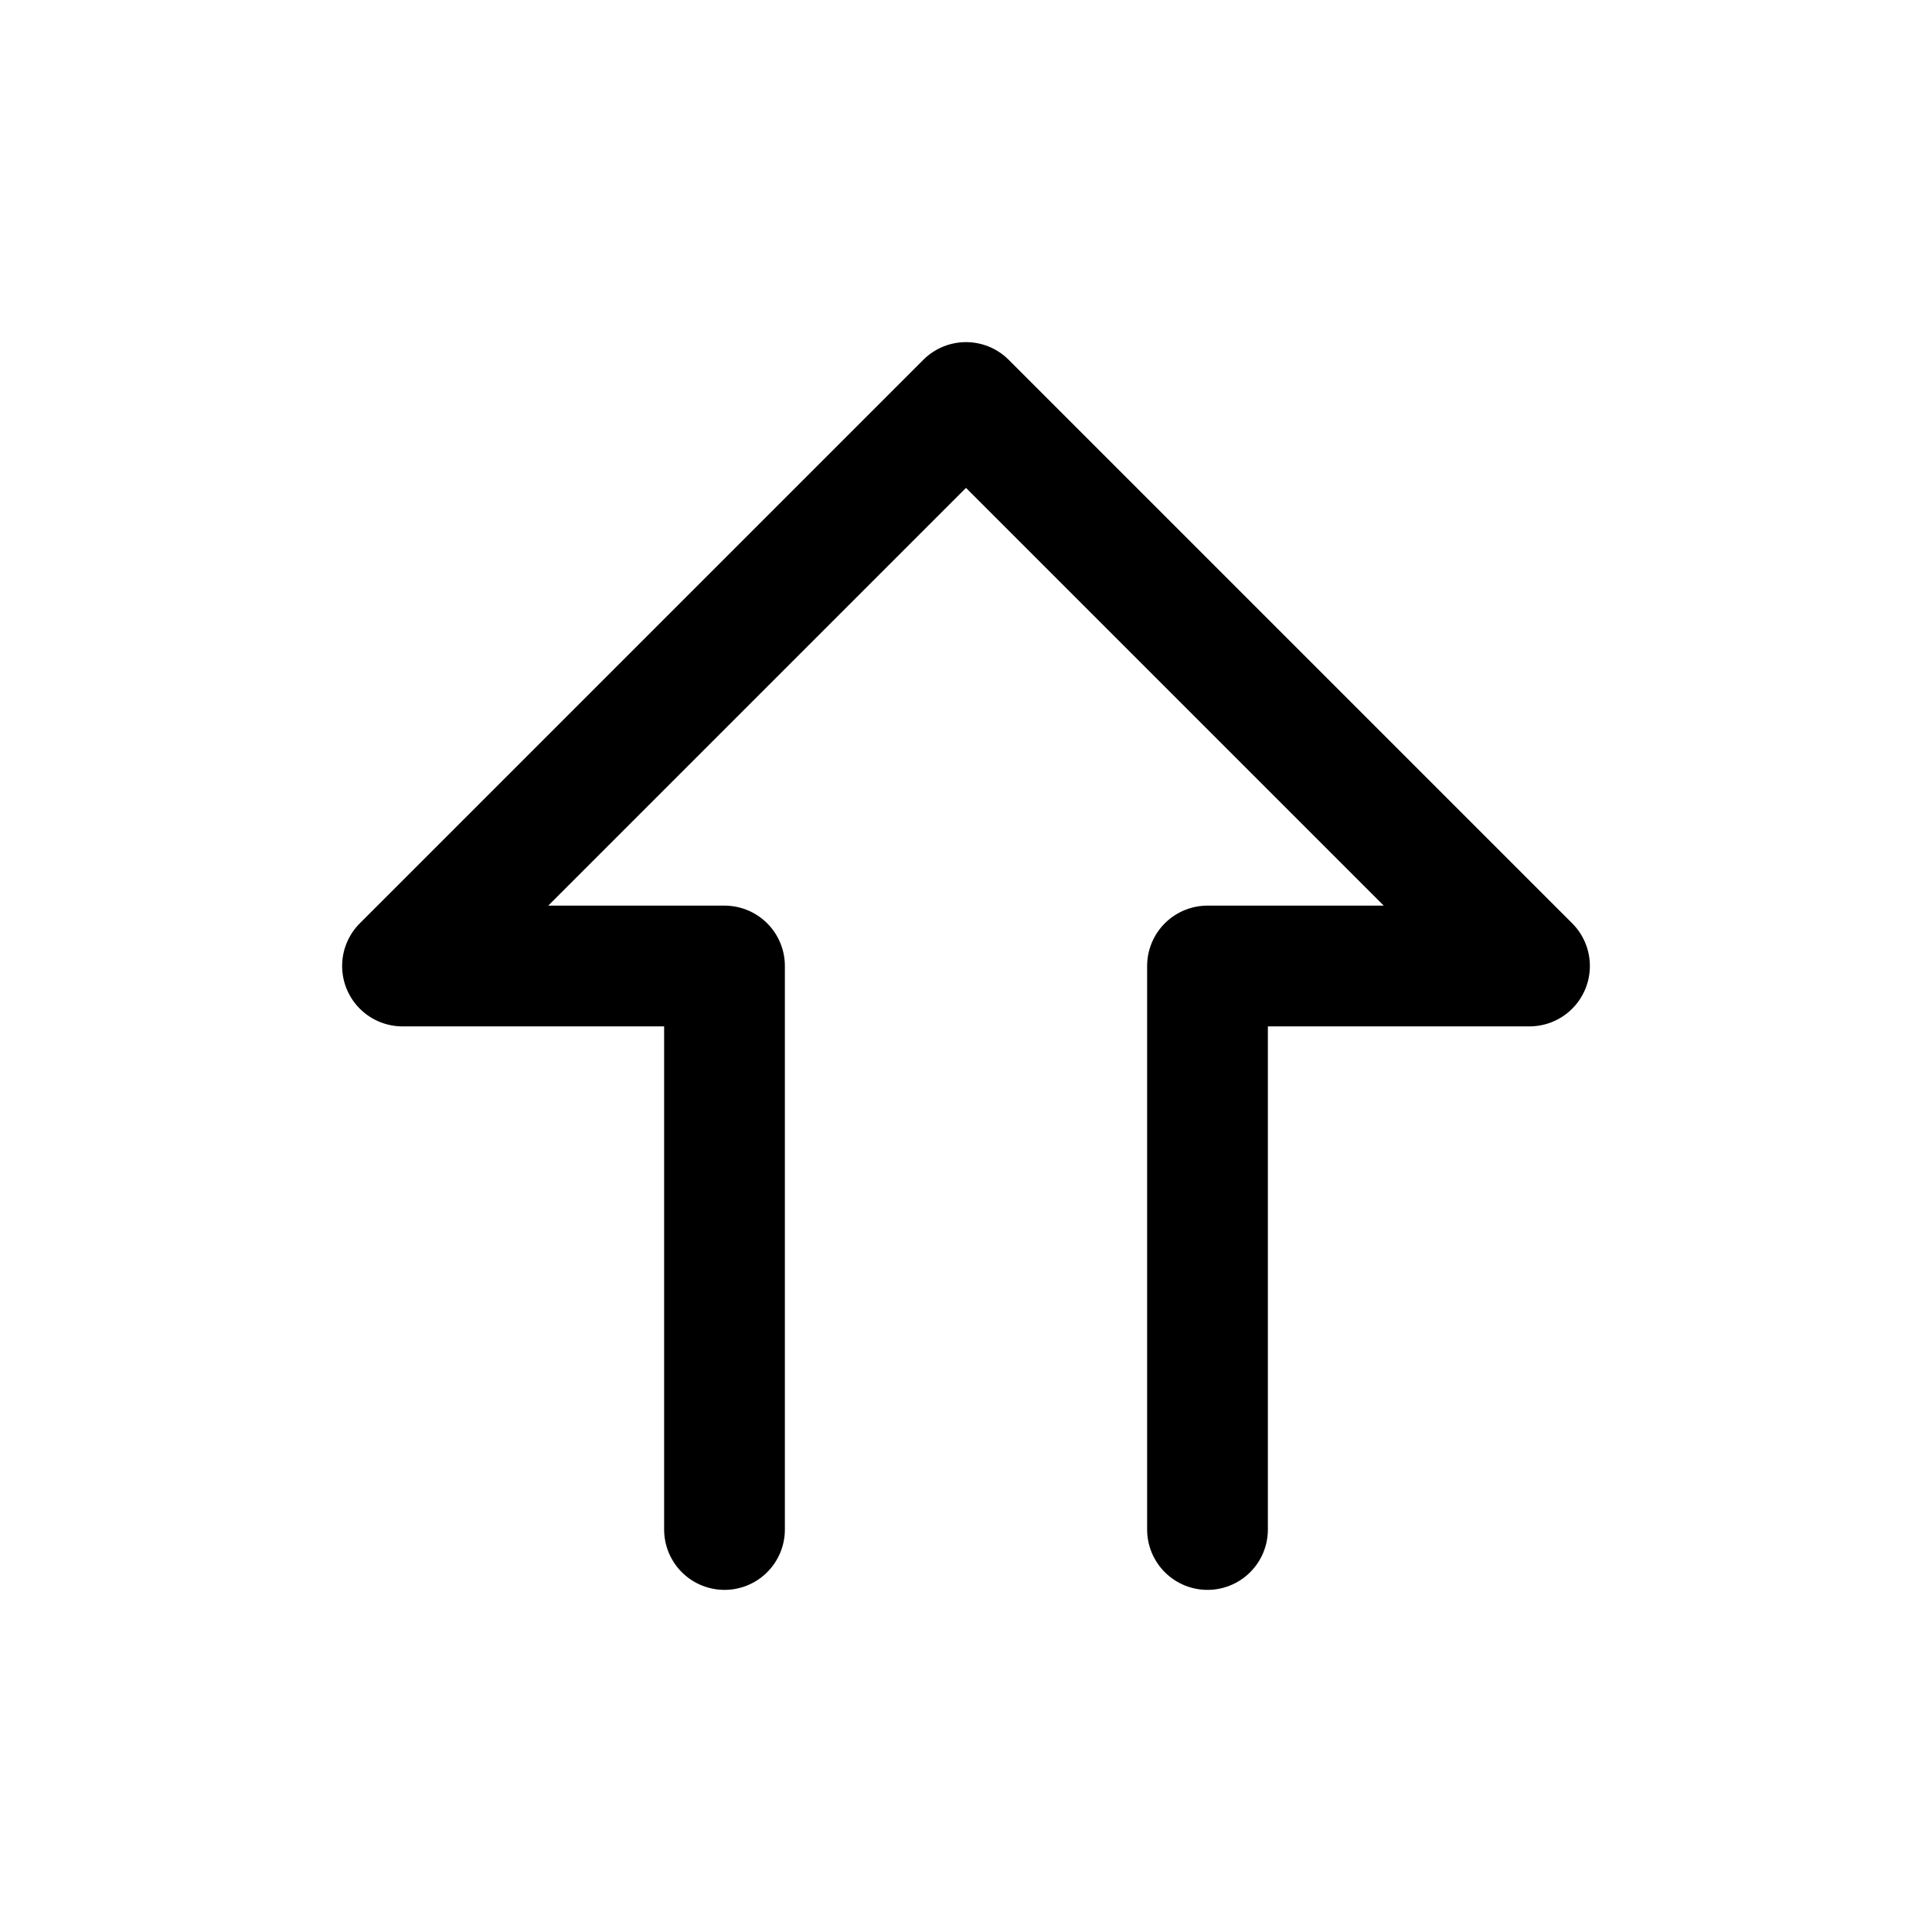 <svg width="24" height="24" viewBox="0 0 24 24" fill="none" xmlns="http://www.w3.org/2000/svg">
<path d="M9 19L9 12L5 12L12 5L19 12L15 12L15 19" stroke="black" stroke-width="1.5" stroke-linecap="round" stroke-linejoin="round"/>
</svg>
